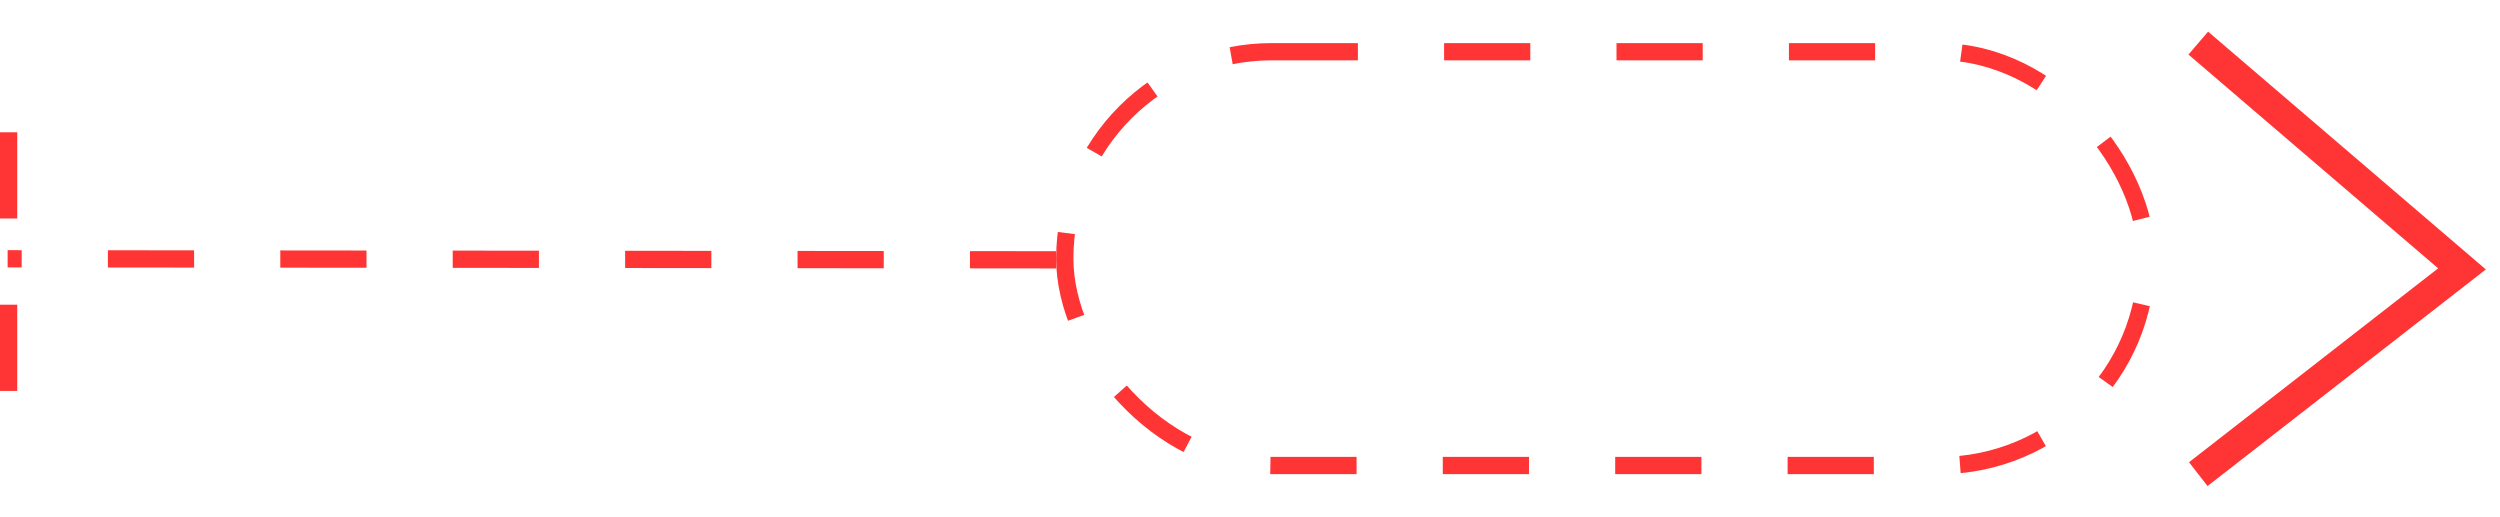 <svg width="58" height="12" viewBox="0 0 58 12" fill="none" xmlns="http://www.w3.org/2000/svg">
<line y1="-0.2" x2="24.326" y2="-0.2" transform="matrix(-1 -0.001 0 -1 24.503 5.828)" stroke="#FF3434" stroke-width="0.4" stroke-dasharray="2 2"/>
<line x1="0.2" y1="3.069" x2="0.2" y2="9.276" stroke="#FF3434" stroke-width="0.4" stroke-dasharray="2 2"/>
<rect x="24.703" y="1.2" width="25.097" height="9.6" rx="4.8" stroke="#FF3434" stroke-width="0.4" stroke-dasharray="2 2"/>
<path d="M51 1L57.118 6.238L51 11" stroke="#FF3434" stroke-width="0.7"/>
</svg>
